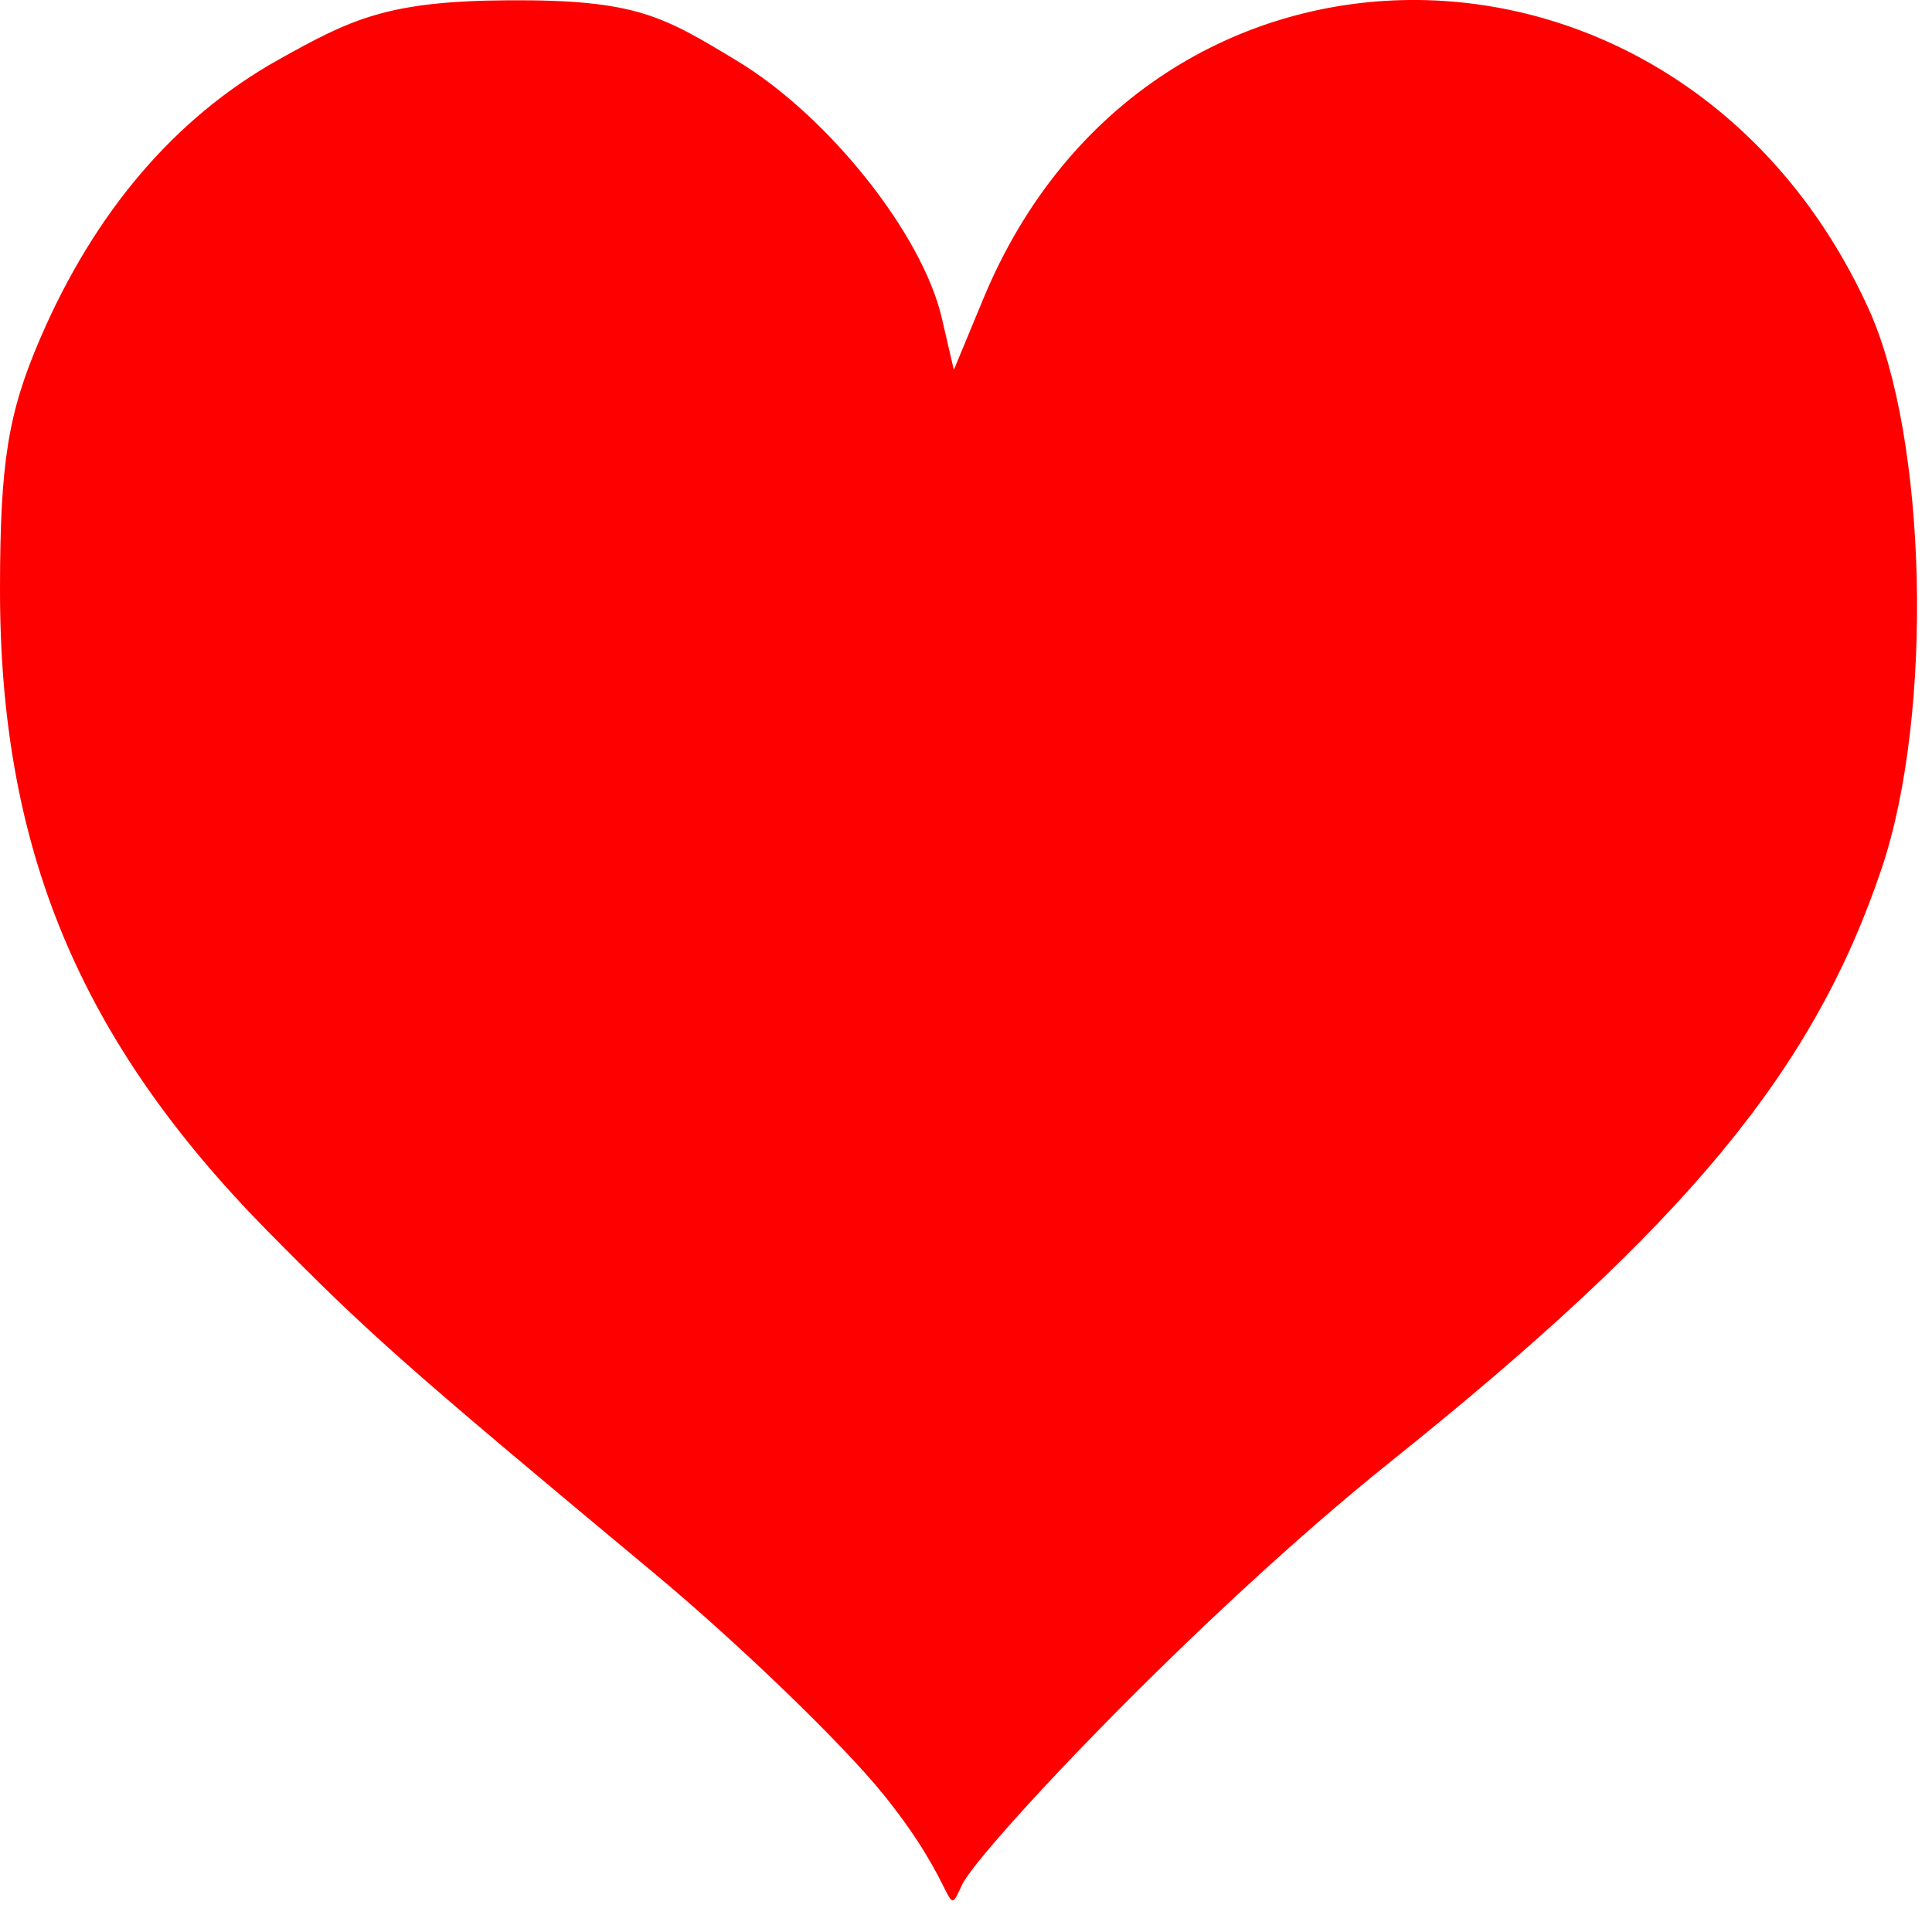 <svg width="20" height="20" viewBox="0 0 20 20" fill="none" xmlns="http://www.w3.org/2000/svg">
<path d="M9.141 18.571C8.714 18.044 7.647 17.015 6.771 16.285C4.174 14.123 3.821 13.81 2.766 12.74C0.823 10.766 -0.003 8.784 7.24384e-06 6.096C0.001 4.783 0.083 4.278 0.416 3.504C0.981 2.192 1.814 1.217 2.879 0.62C3.634 0.198 4.006 0.01 5.265 0.003C6.583 -0.005 6.86 0.164 7.635 0.633C8.579 1.205 9.55 2.426 9.75 3.294L9.874 3.829L10.18 3.091C11.908 -1.079 17.423 -1.016 19.343 3.195C19.952 4.531 20.019 7.384 19.479 8.99C18.774 11.086 17.451 12.684 14.393 15.133C12.388 16.739 10.118 19.169 9.96 19.51C9.776 19.906 9.951 19.572 9.141 18.571Z" fill="#FF0000"/>
</svg>
